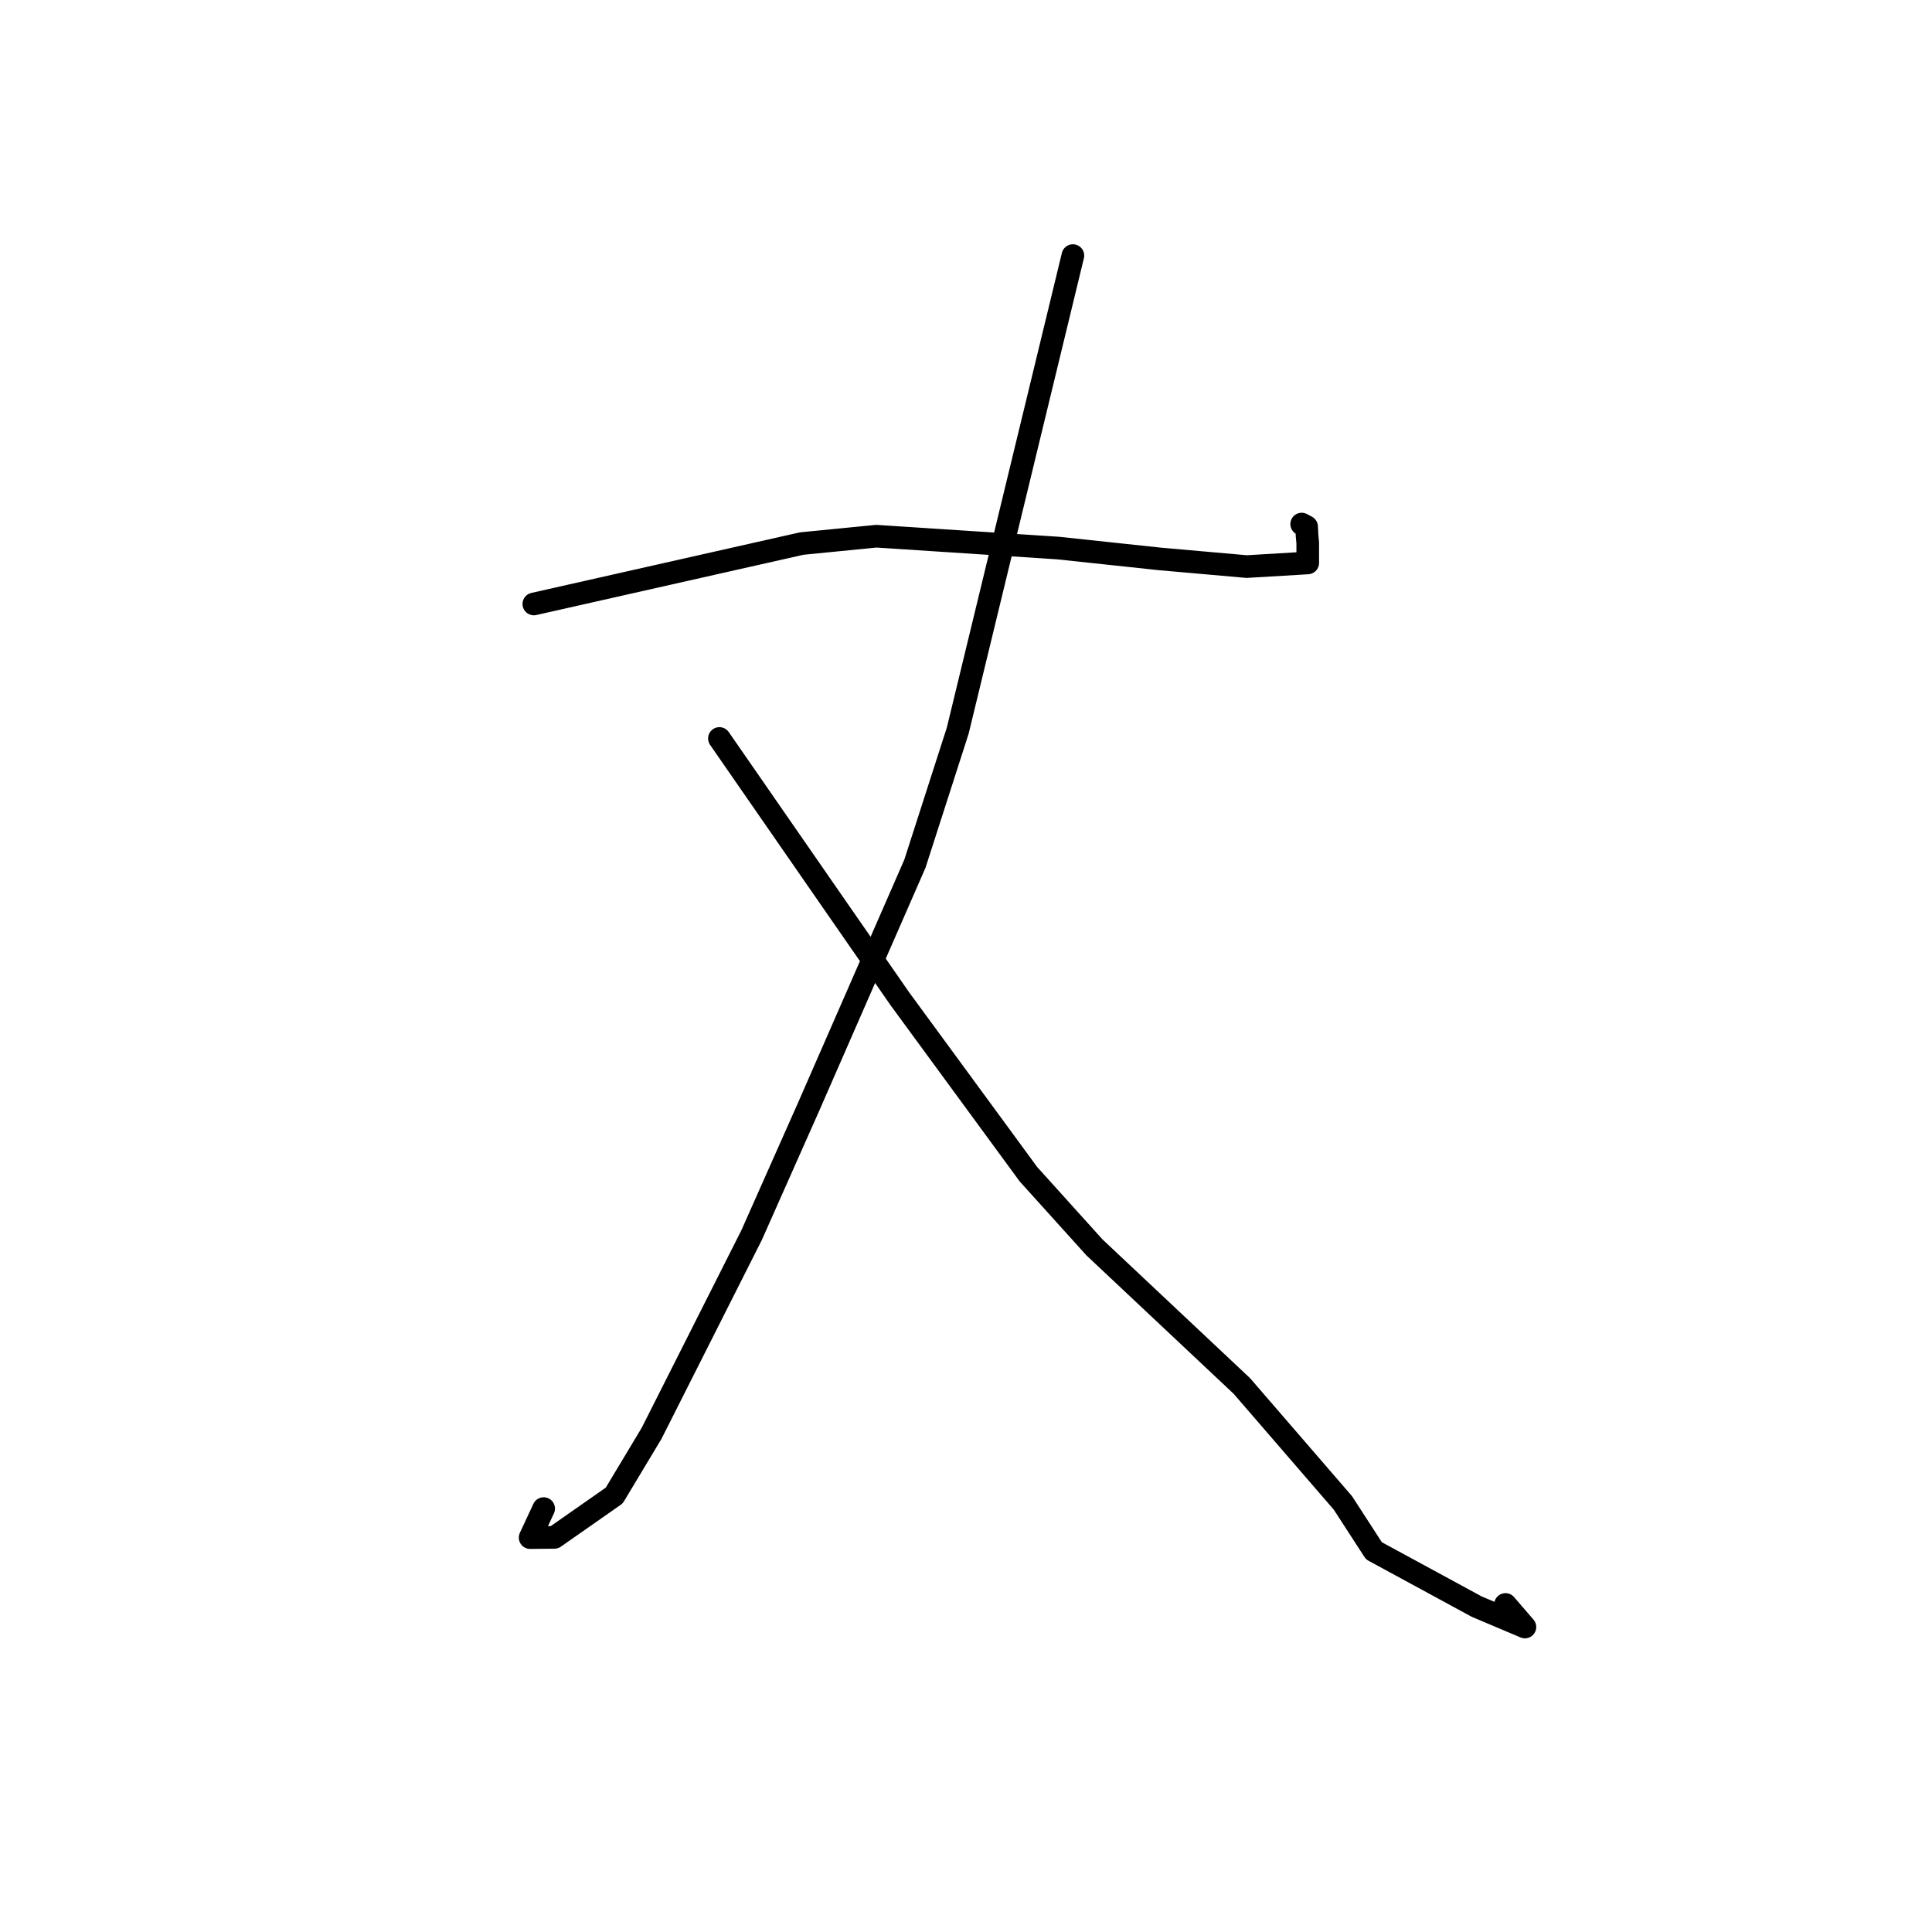 <?xml version="1.0" standalone="no"?>
    <svg width="256" height="256" xmlns="http://www.w3.org/2000/svg" version="1.1">
    <polyline stroke="black" stroke-width="3" stroke-linecap="round" fill="transparent" stroke-linejoin="round" points="70.736 80.03 88.483 76.027 106.23 72.024 116.123 71.049 140.194 72.62 153.703 74.061 165.195 75.075 173.281 74.594 173.283 71.946 173.194 70.999 173.131 69.787 172.48 69.443 " />
        <polyline stroke="black" stroke-width="3" stroke-linecap="round" fill="transparent" stroke-linejoin="round" points="142.163 33.869 134.534 65.342 126.904 96.816 121.229 114.452 107.094 146.773 99.586 163.673 86.335 189.932 81.389 198.165 73.46 203.711 70.246 203.741 72.038 199.895 " />
        <polyline stroke="black" stroke-width="3" stroke-linecap="round" fill="transparent" stroke-linejoin="round" points="95.327 97.851 102.853 108.716 110.379 119.581 119.248 132.364 136.276 155.593 145.016 165.281 164.555 183.652 177.943 199.147 182.054 205.491 195.674 212.886 202.059 215.587 199.485 212.601 " />
        </svg>